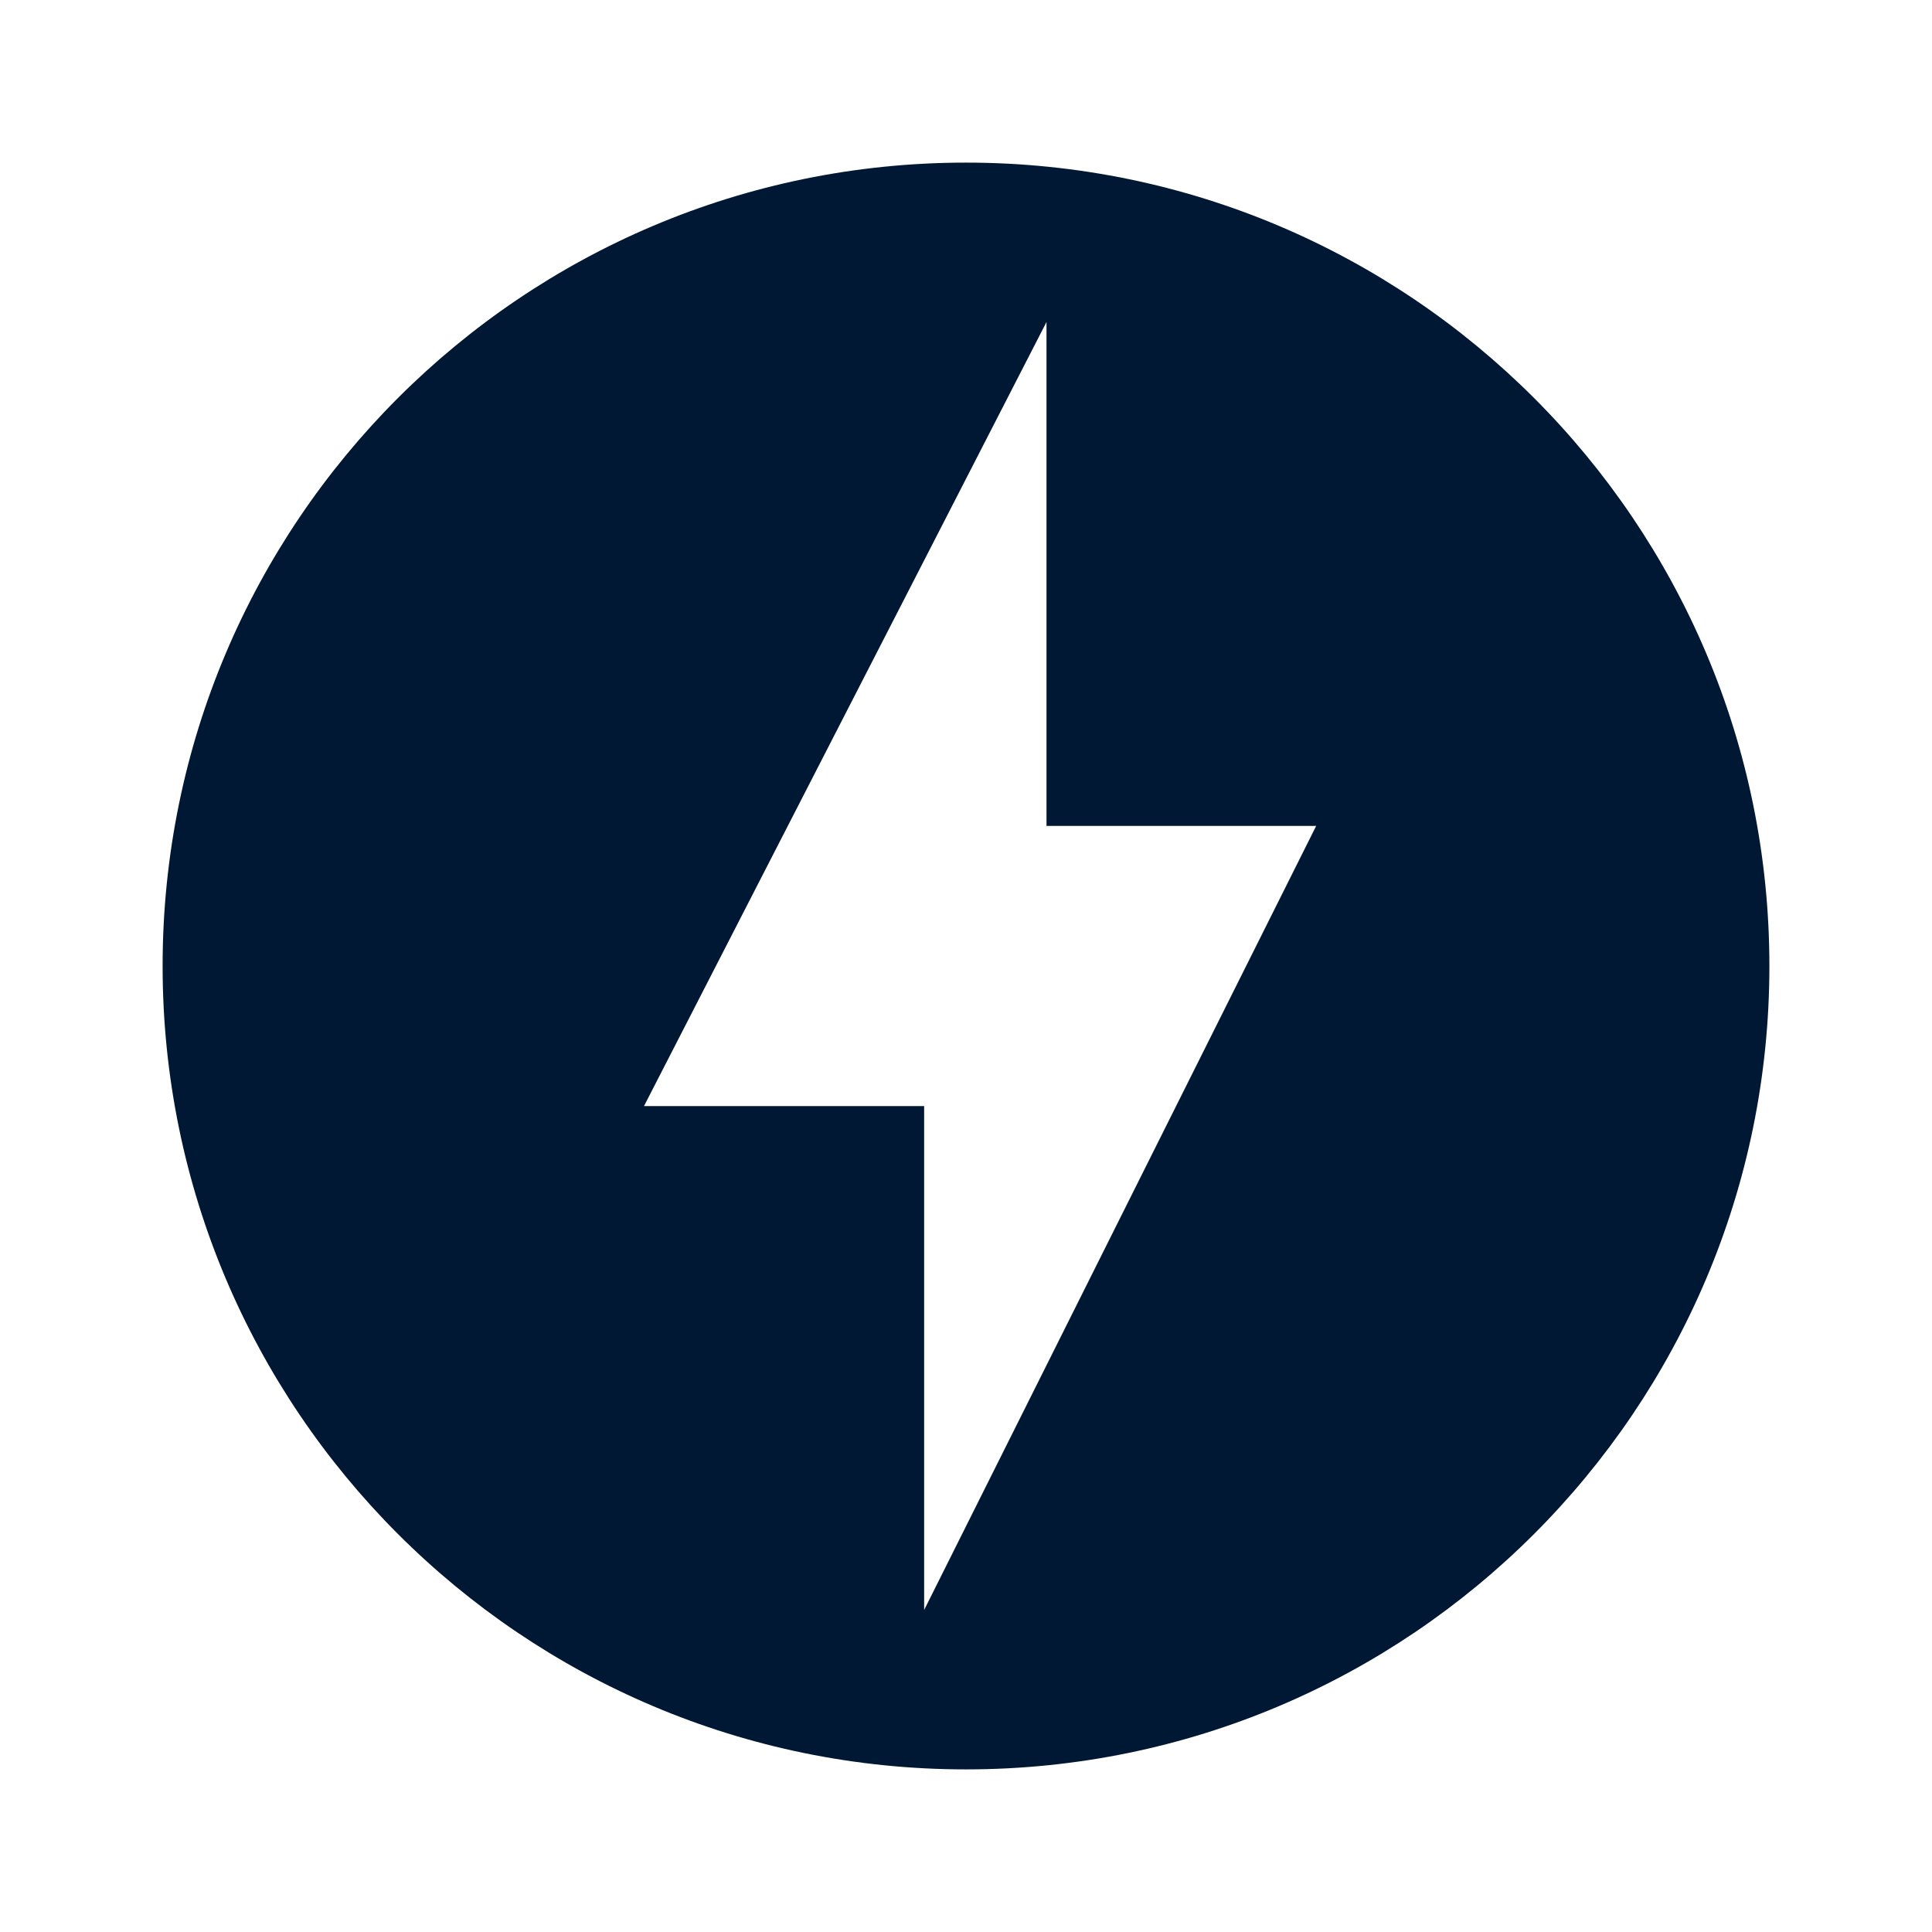 <?xml version="1.0" encoding="UTF-8"?>
<svg width="24px" height="24px" viewBox="0 0 24 24" version="1.1" xmlns="http://www.w3.org/2000/svg" xmlns:xlink="http://www.w3.org/1999/xlink">
    <title>offlineBolt</title>
    <g id="offlineBolt" stroke="none" stroke-width="1" fill="none" fill-rule="evenodd">
        <polygon id="Path" points="0 0 24 0 24 24 0 24"></polygon>
        <path d="M12,2.02 C6.49,2.02 2.02,6.49 2.02,12 C2.02,17.51 6.49,21.98 12,21.98 C17.51,21.98 21.98,17.51 21.98,12 C21.98,6.49 17.51,2.02 12,2.02 Z M11.48,20 L11.48,13.74 L8,13.74 L13,4 L13,10.26 L16.35,10.26 L11.48,20 Z" id="shape" fill="#001833"></path>
    </g>
</svg>